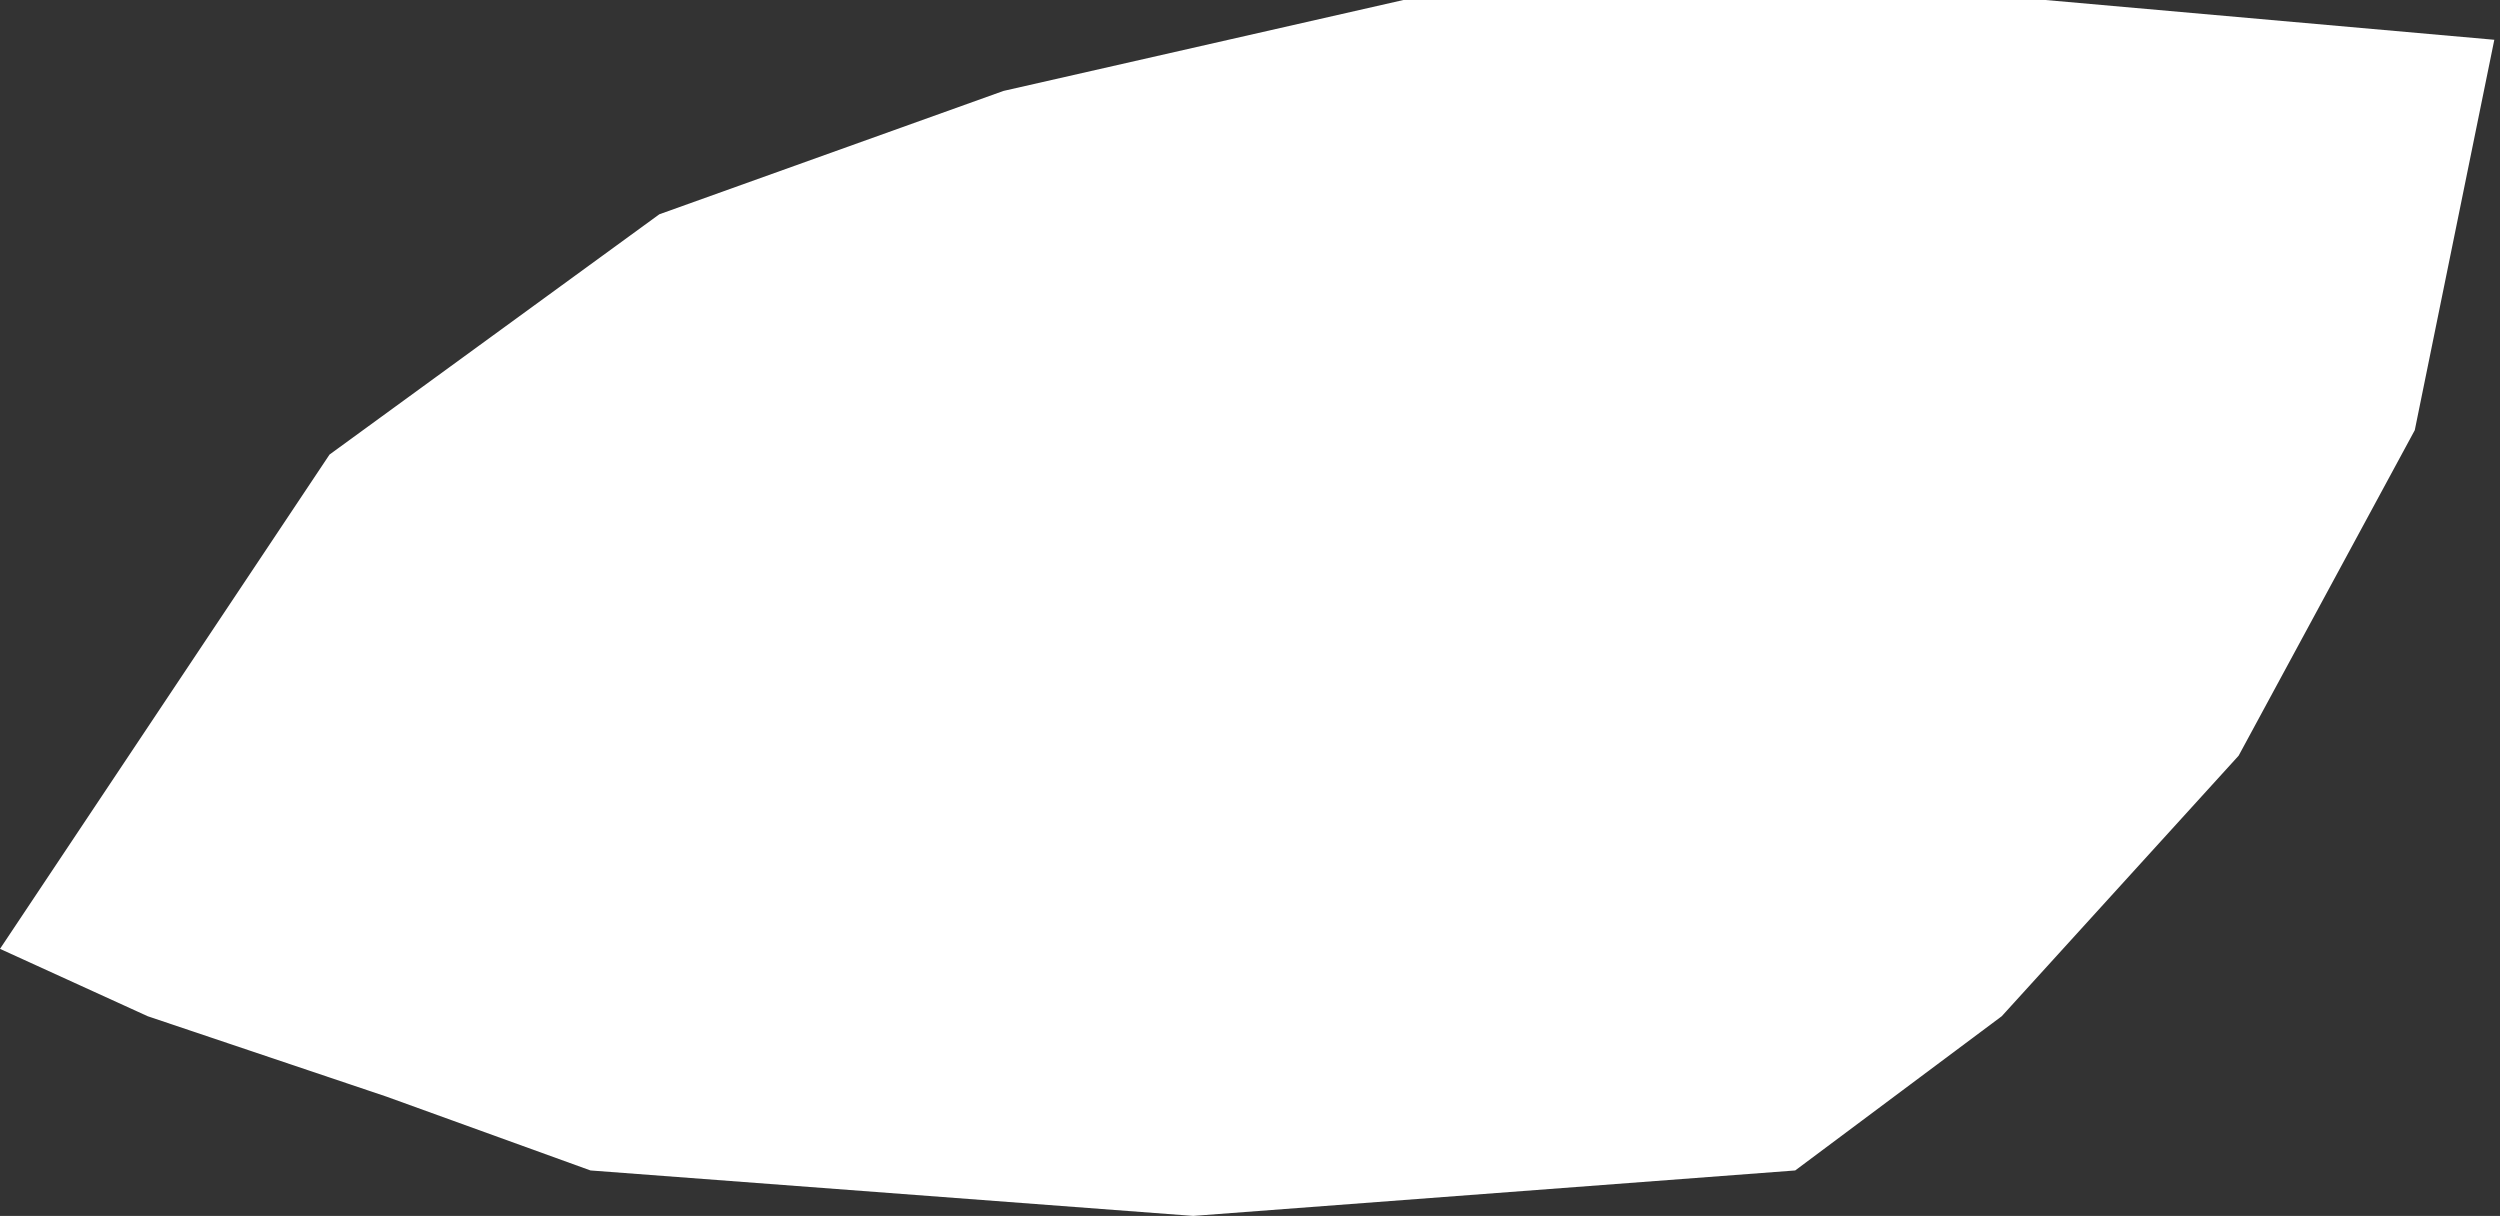 <svg width="220" height="107" viewBox="0 0 220 107" fill="none" xmlns="http://www.w3.org/2000/svg">
<rect x="0" y="0" width="220" height="107" fill="#333333" stroke="none"/>
<path d="M219.5 3.5L180 0H123.5L88.312 8L58.022 18.857L29 40L0 83.5L13 89.429L34 96.5L51.964 103L105 107L157.978 103L176.152 89.429L197 66.5L212.5 37.857L219.5 3.5Z" fill="white"/>
</svg>
